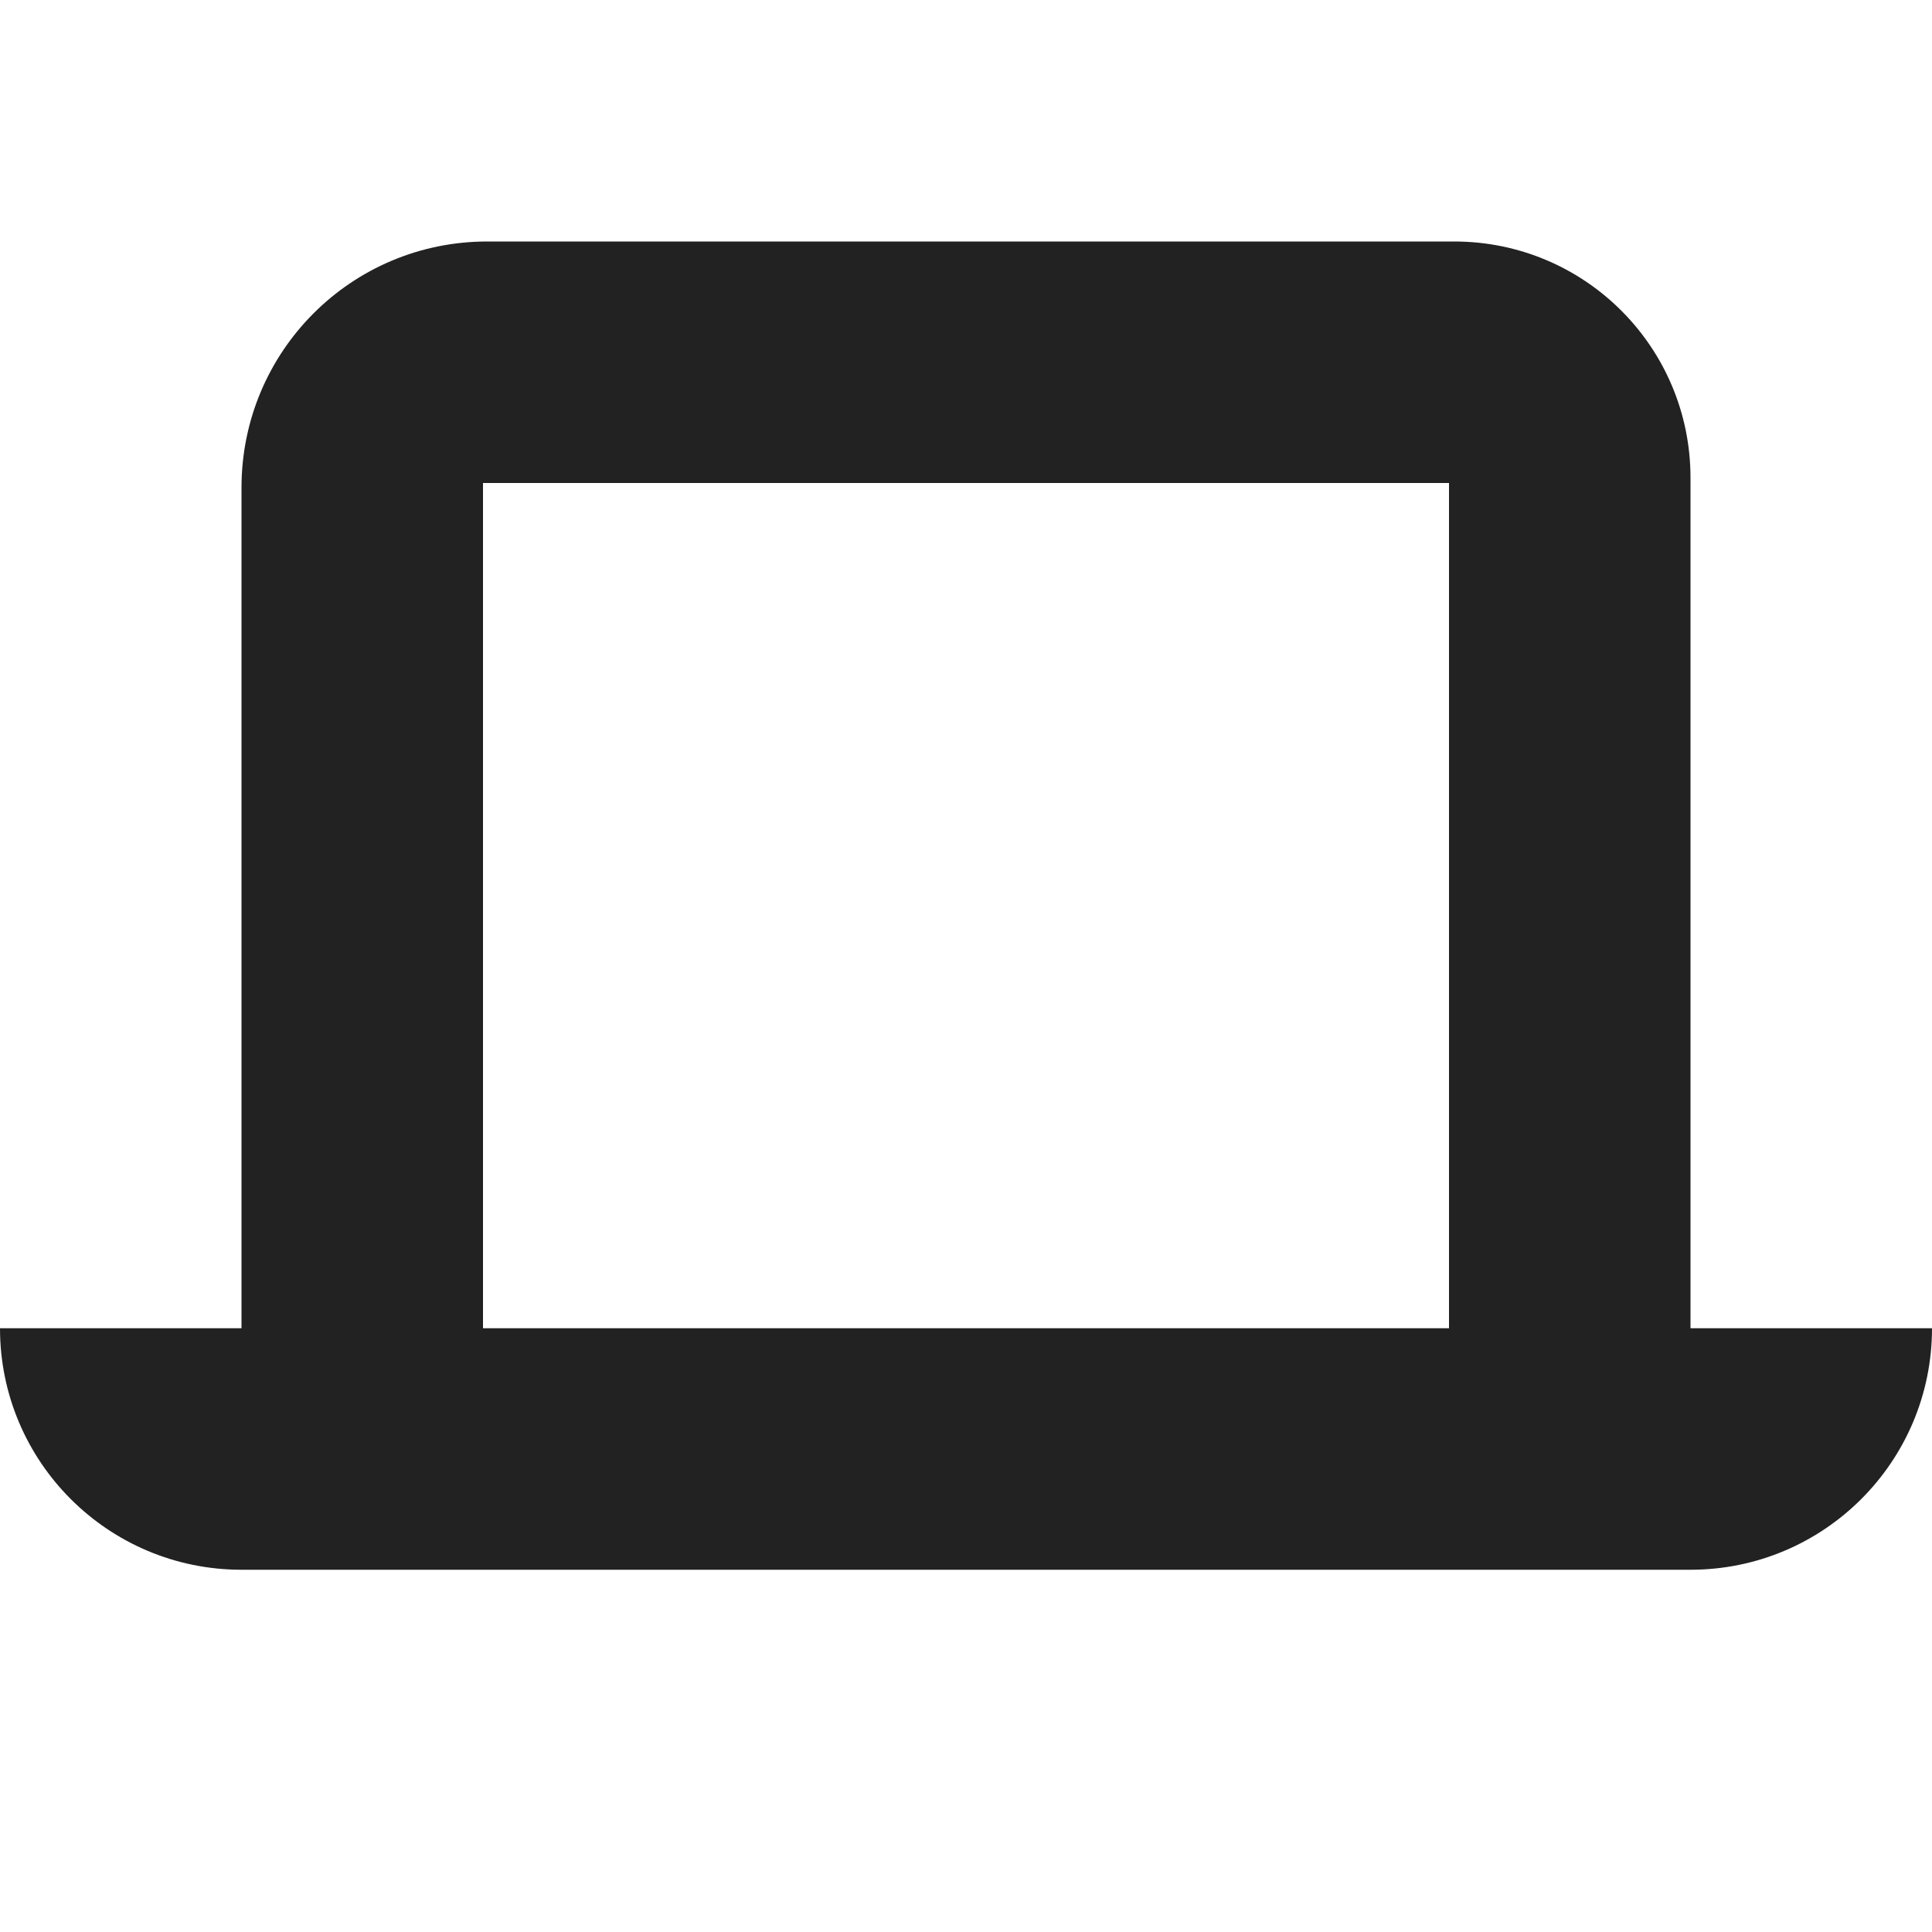 <?xml version="1.0" encoding="UTF-8"?>
<svg height="16px" viewBox="0 0 16 16" width="16px" xmlns="http://www.w3.org/2000/svg">
    <path d="m 4.035 2 c -1.125 0 -2.035 0.91 -2.035 2.039 v 6.961 h -2 c 0 1.105 0.895 2 2 2 h 12 c 1.105 0 2 -0.895 2 -2 h -2 v -7.043 c 0 -1.082 -0.875 -1.957 -1.957 -1.957 z m -0.035 2 h 8 v 7 h -8 z m 0 0" fill="#222222"/>
</svg>
